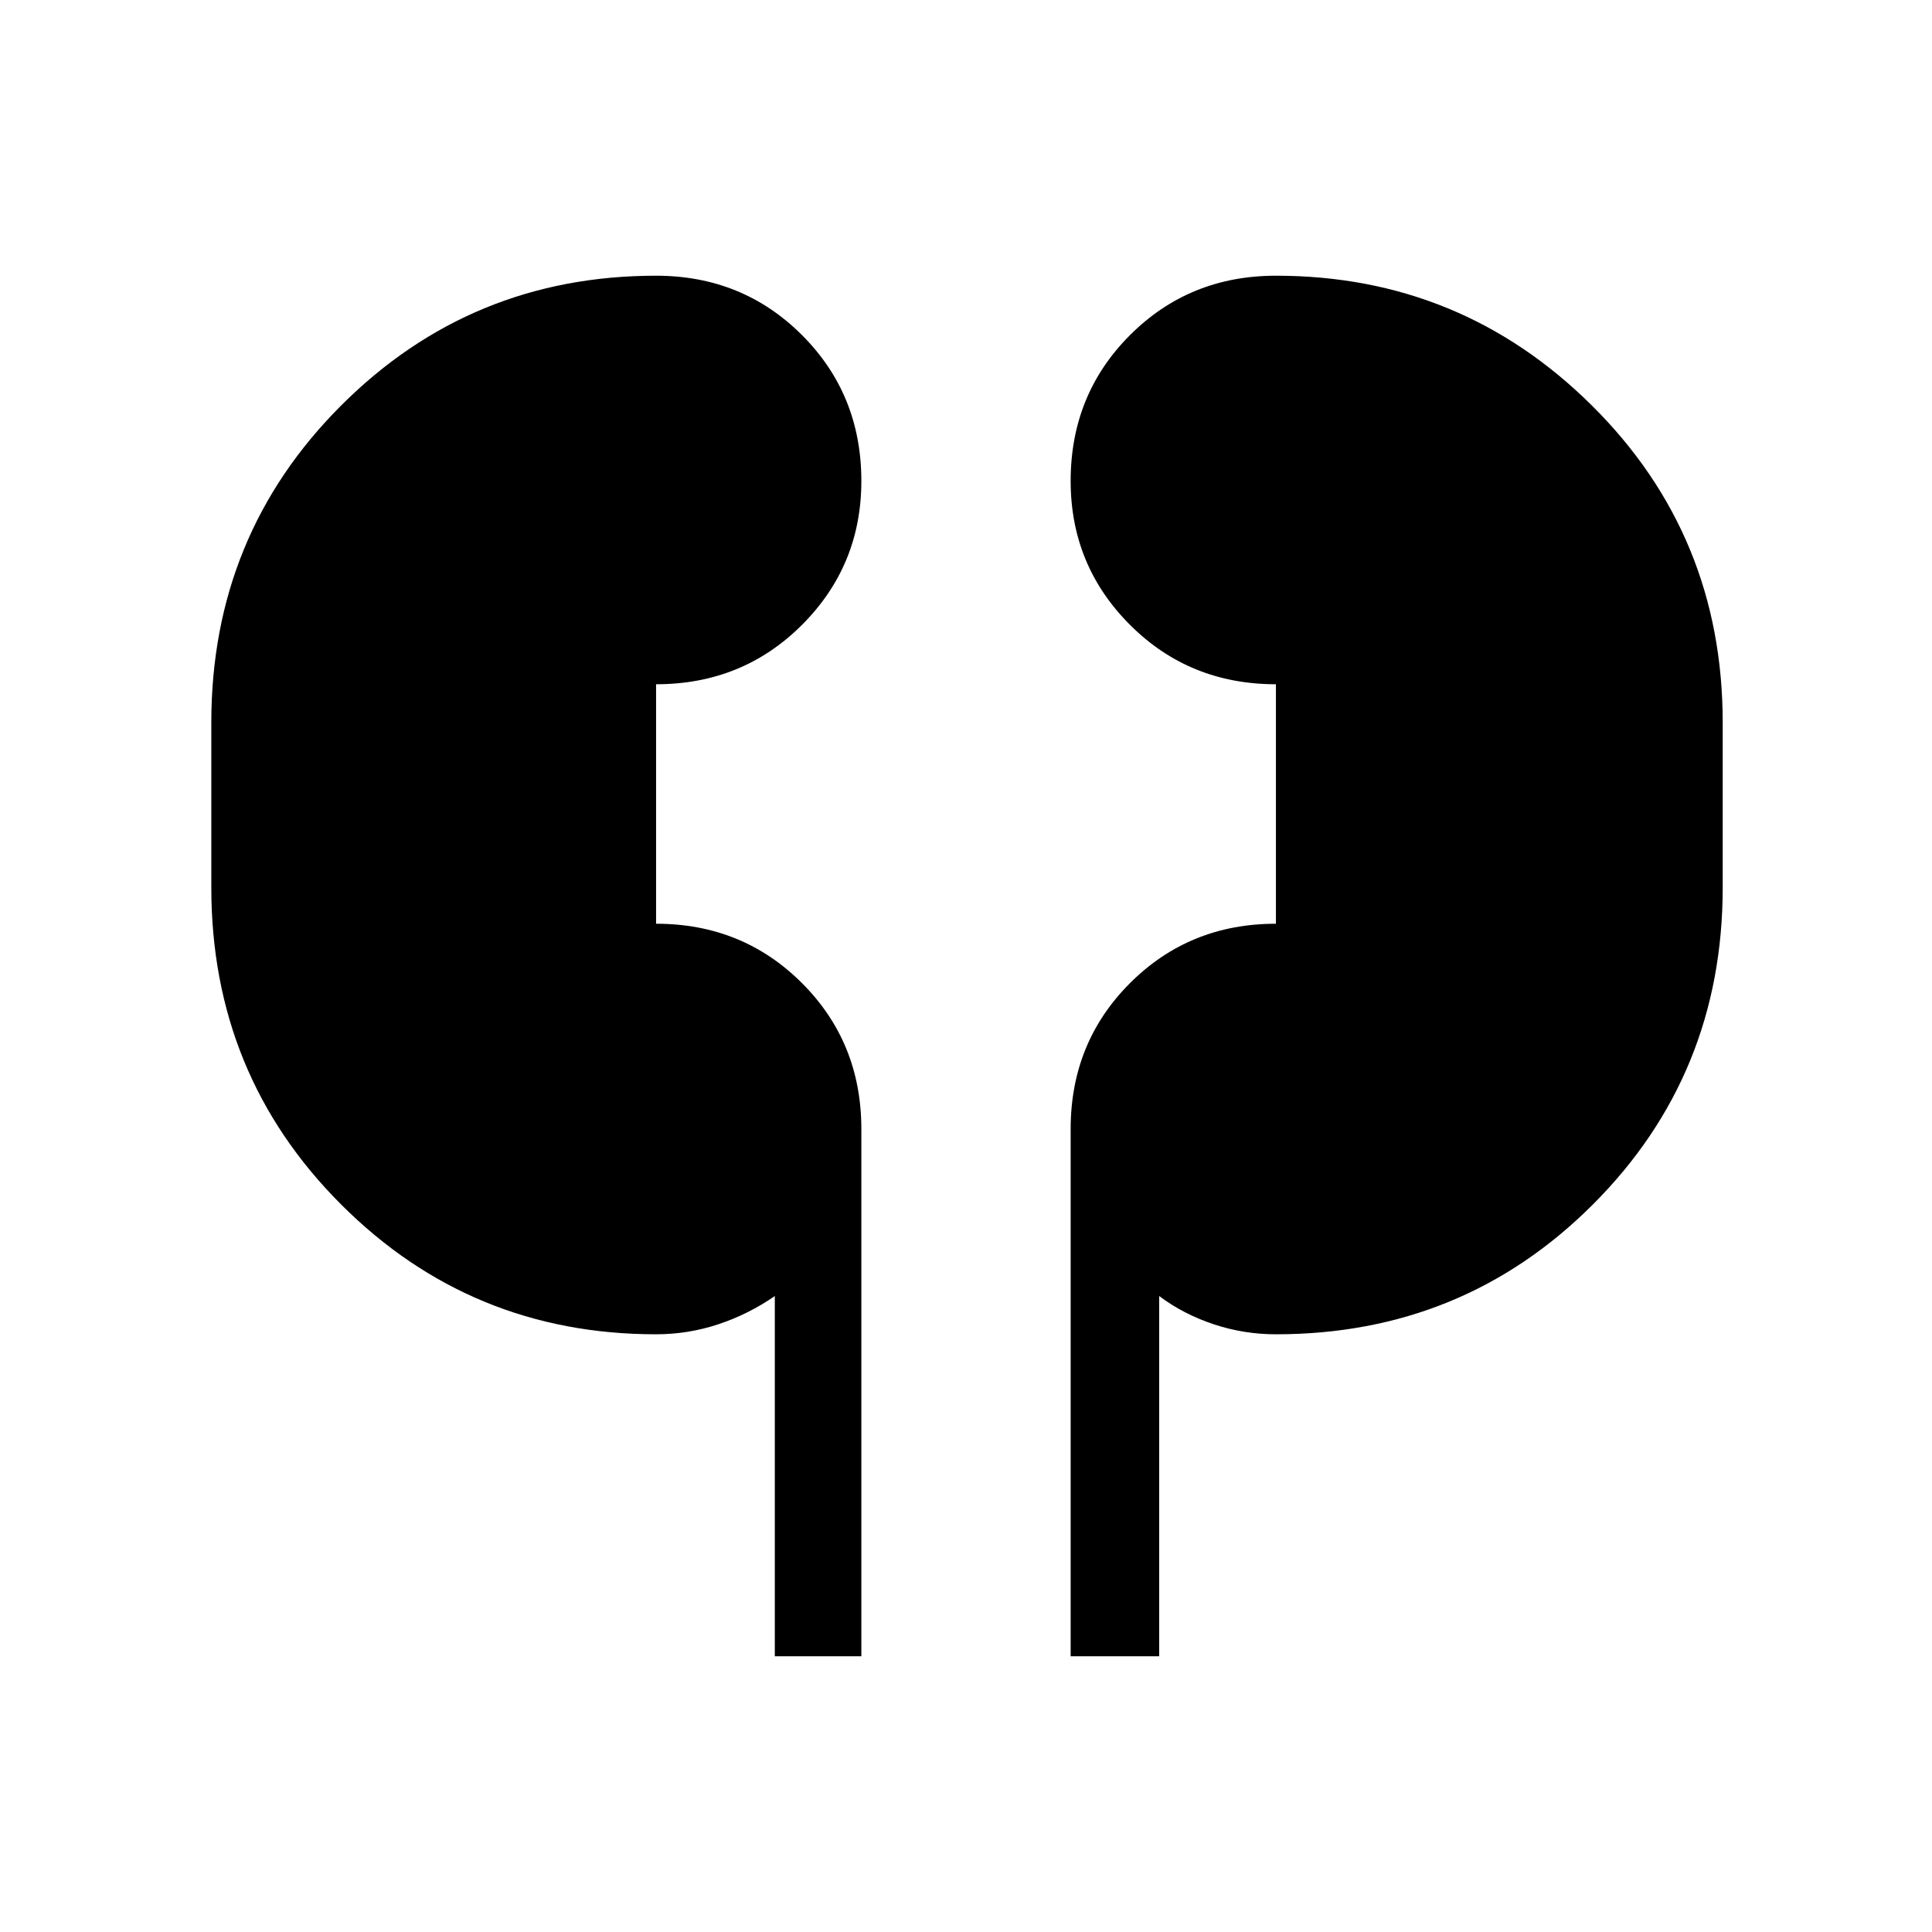 <svg xmlns="http://www.w3.org/2000/svg" height="48" width="48"><path d="M19.25 41.15V32.2q-.65.45-1.4.7-.75.25-1.55.25-4.6 0-7.825-3.225Q5.25 26.7 5.25 22.05v-4.1q0-4.65 3.225-7.875Q11.7 6.85 16.3 6.85q2.15 0 3.625 1.475T21.4 11.95q0 2.1-1.475 3.575T16.3 17v5.95q2.15 0 3.625 1.475T21.4 28.05v13.1Zm7.35 0v-13.1q0-2.15 1.475-3.625T31.7 22.95V17q-2.15 0-3.625-1.475T26.6 11.95q0-2.15 1.475-3.625T31.7 6.85q4.6 0 7.85 3.225t3.25 7.875v4.1q0 4.65-3.225 7.875Q36.35 33.15 31.7 33.15q-.8 0-1.55-.25t-1.35-.7v8.95Z"/></svg>